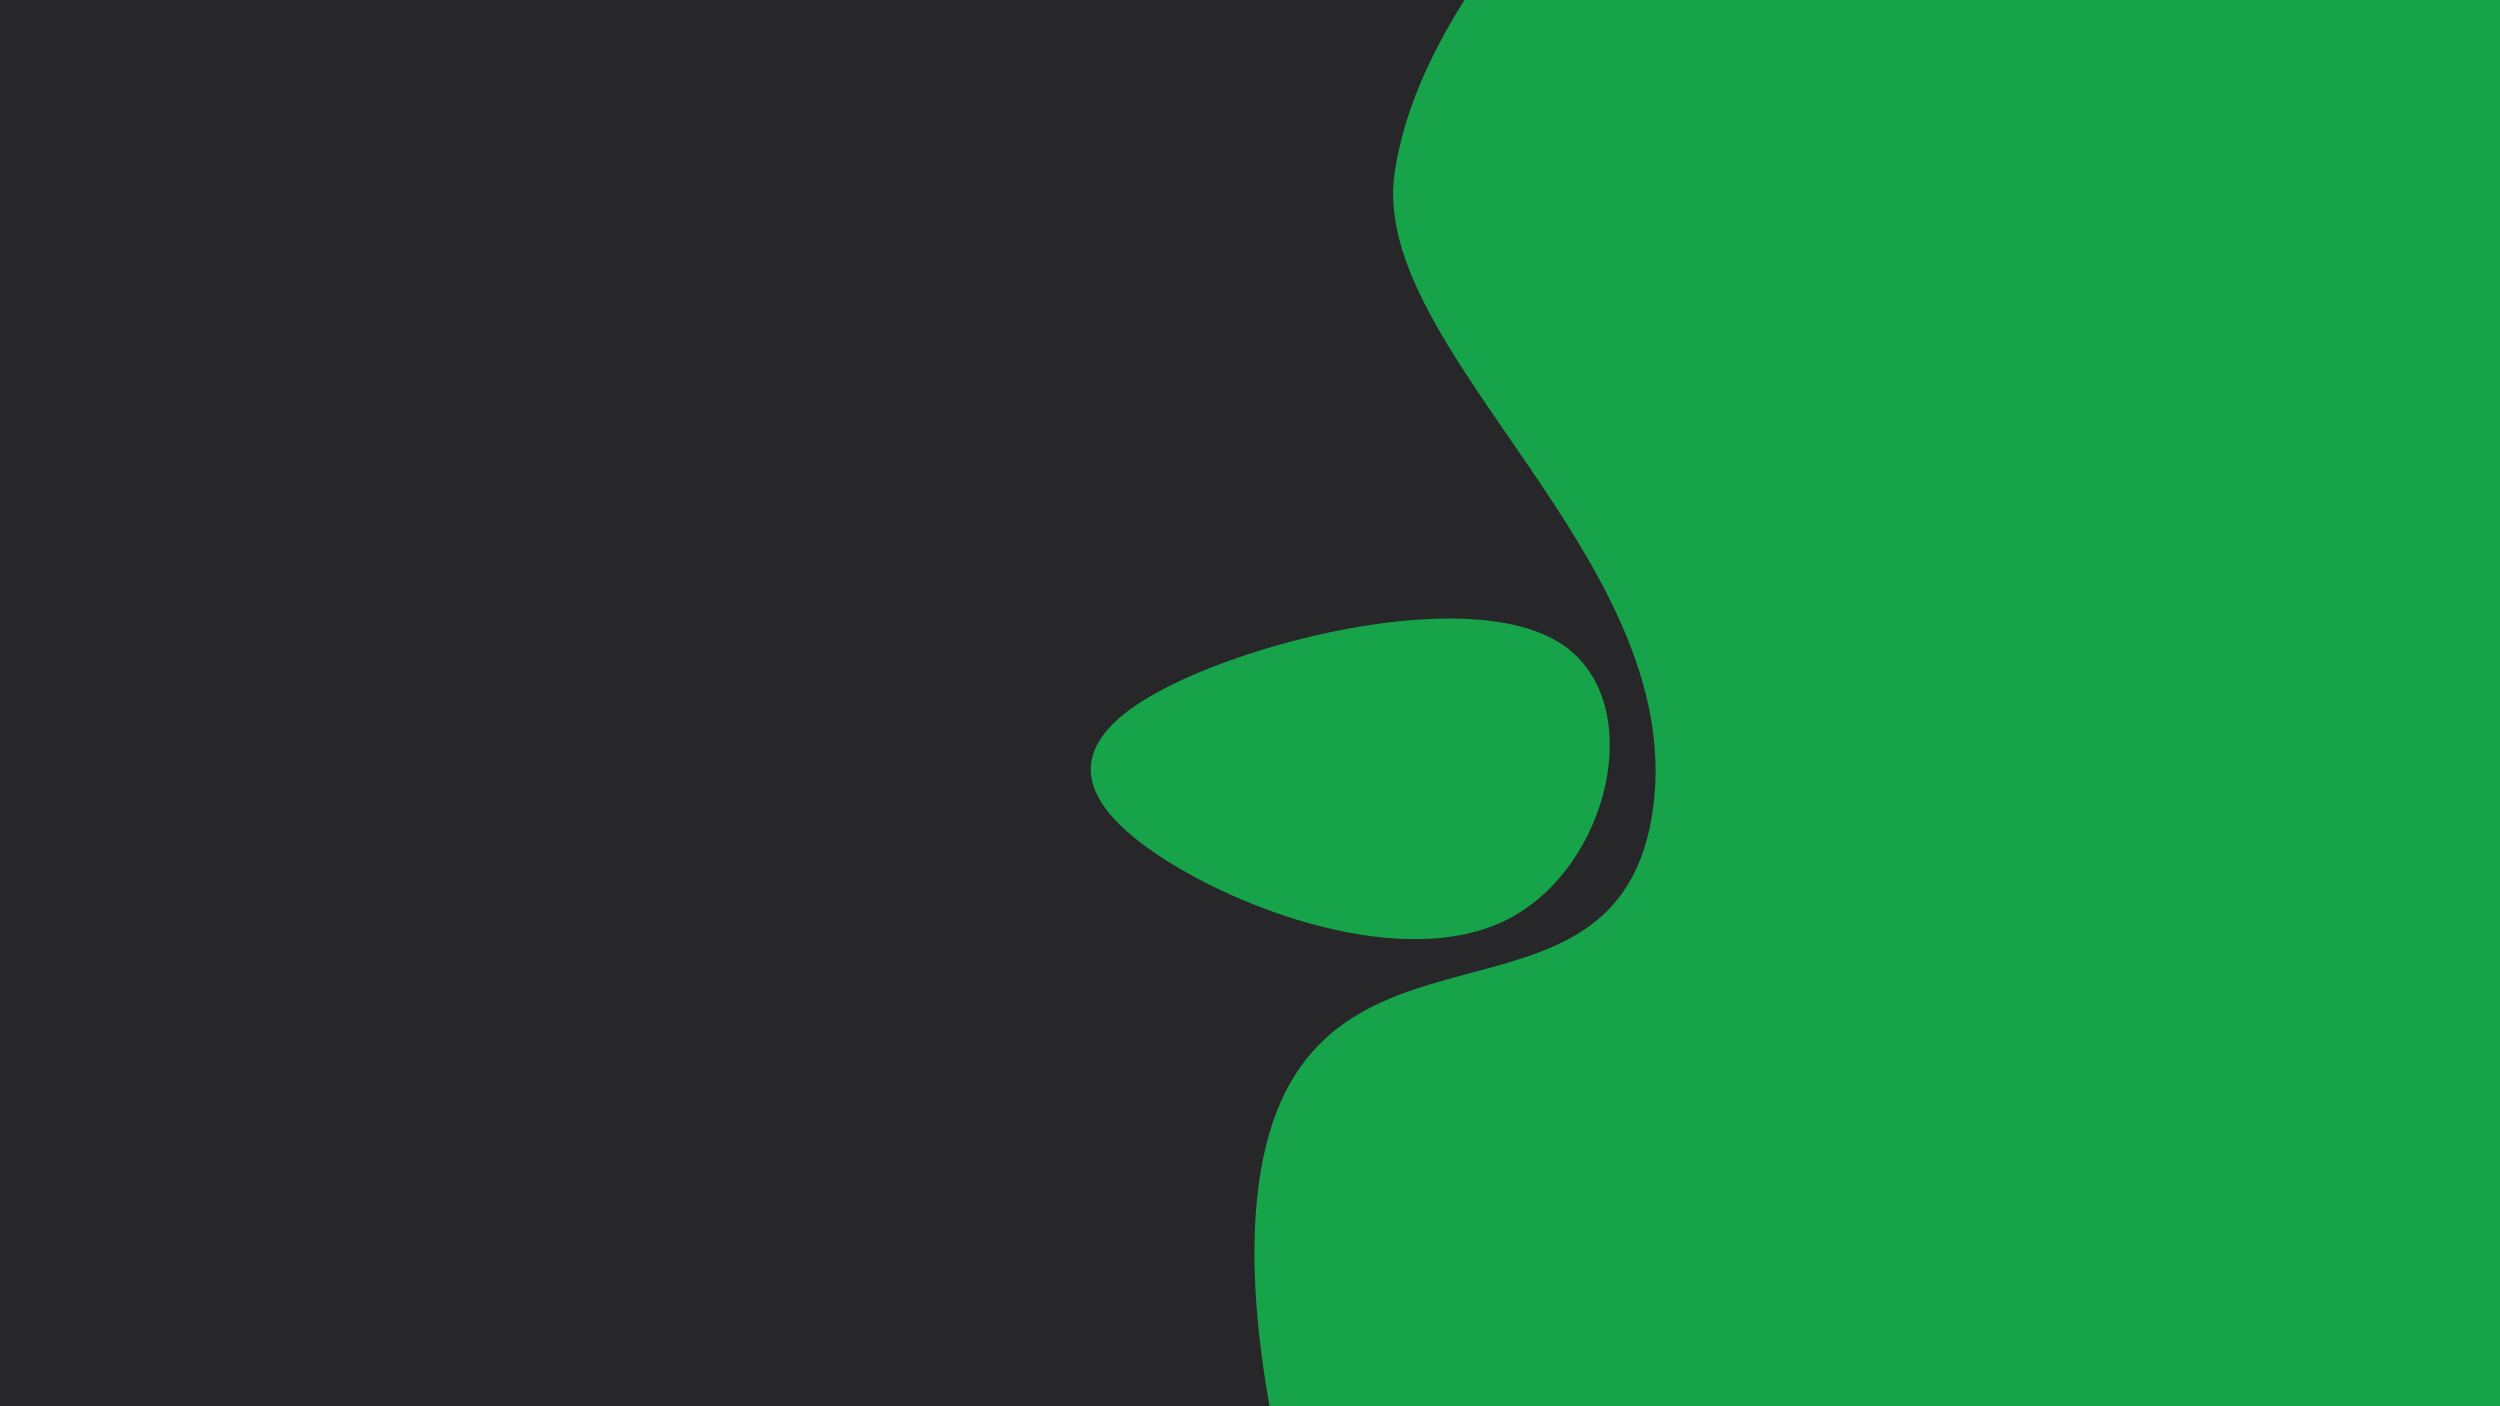 <svg xmlns="http://www.w3.org/2000/svg" xmlns:xlink="http://www.w3.org/1999/xlink" width="1920" height="1080" viewBox="0 0 1920 1080">
  <defs>
    <clipPath id="clip-path">
      <rect id="Rectangle_192" data-name="Rectangle 192" width="1920" height="1080"/>
    </clipPath>
  </defs>
  <g id="Web_1920_4" data-name="Web 1920 – 4" clip-path="url(#clip-path)">
    <rect id="Rectangle_191" data-name="Rectangle 191" width="1920" height="1080" fill="#27272a"/>
    <g id="Group_1" data-name="Group 1">
      <path id="Path_27" data-name="Path 27" d="M841.177,646.122c64.873,44.845,192.879,91.868,271.685,52.247s108.413-165.884,43.539-210.73-224.227-8.272-303.033,31.348S776.3,601.276,841.177,646.122Z" transform="translate(44.382 8)" fill="#16a34a"/>
      <path id="Path_28" data-name="Path 28" d="M0,0H800V2220H0s-189.089-383.264-151.688-603.9,275.6-87.078,301.291-278.651S-68.7,986-48.936,849.809C-17.758,635,315.052,435.7,315.052,292.507,315.052-262.493,0,0,0,0Z" transform="translate(1120 -716.964)" fill="#16a34a"/>
    </g>
  </g>
</svg>
